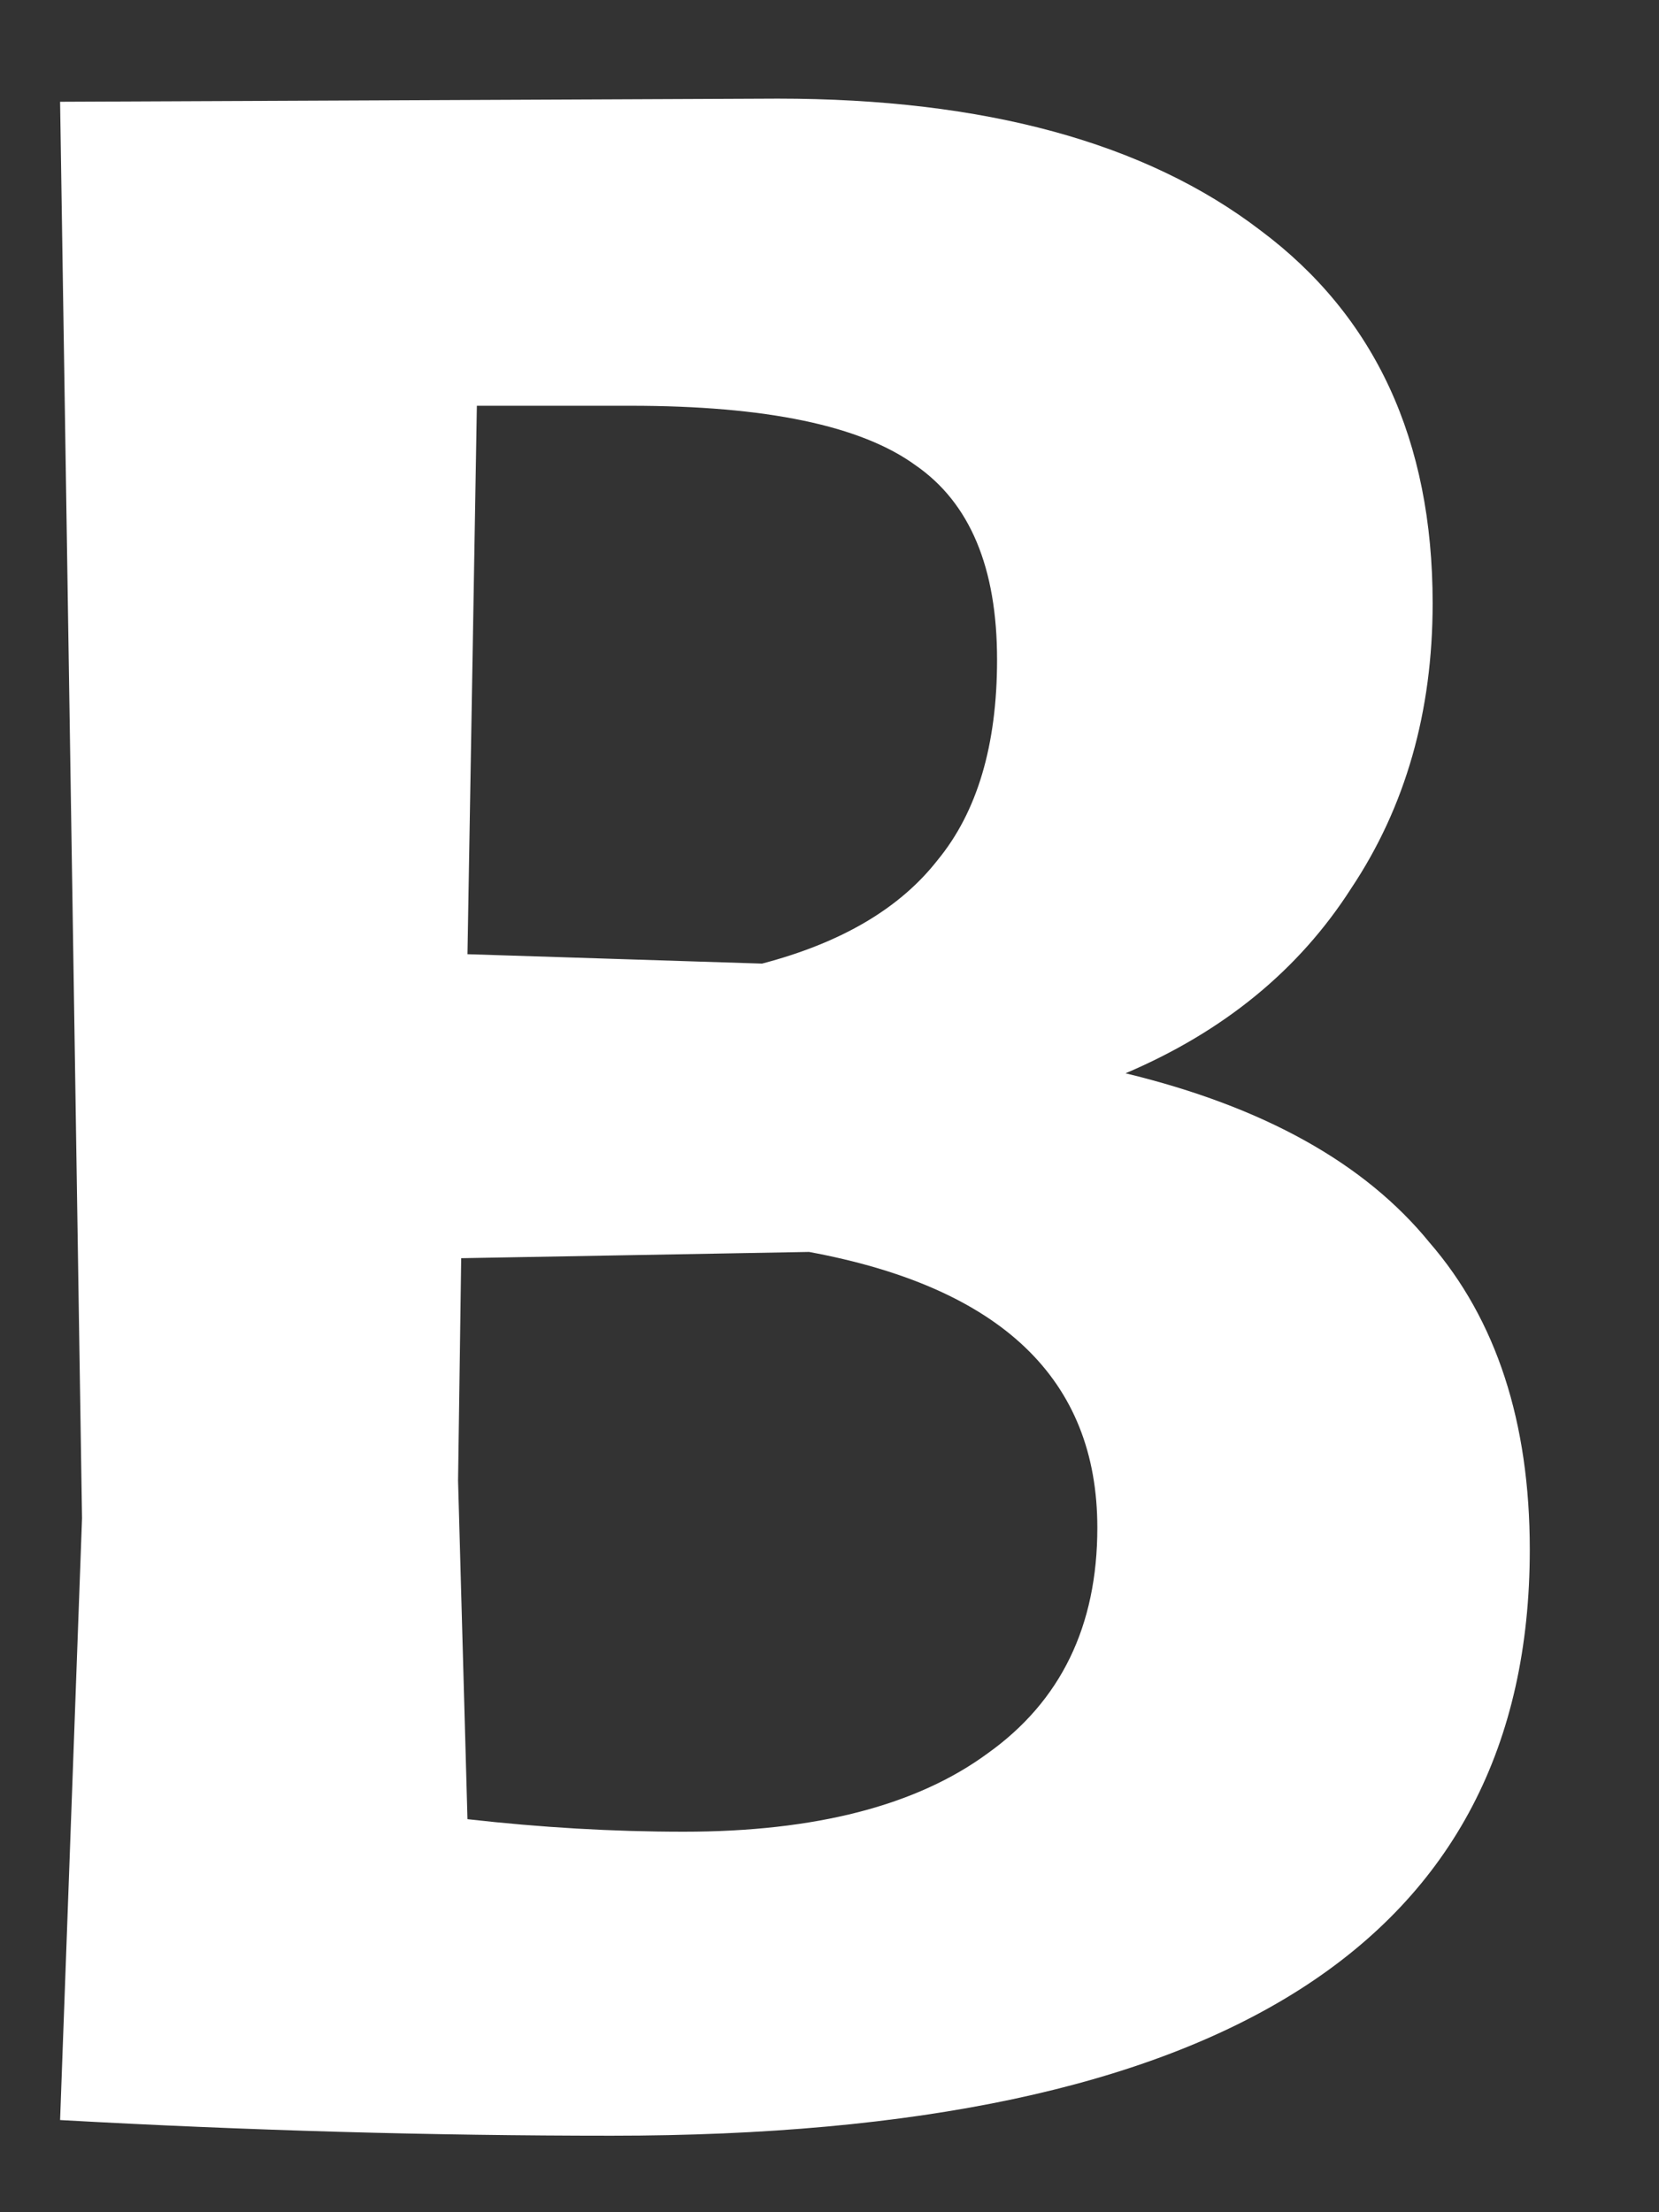 <svg width="9" height="12" viewBox="0 0 9 12" fill="none" xmlns="http://www.w3.org/2000/svg">
<rect x="0" y="0" width="9" height="12" fill="#333333" stroke="none"/>
<path d="M6.106 5.822C6.854 6.003 7.404 6.309 7.755 6.74C8.118 7.159 8.299 7.715 8.299 8.406C8.299 10.525 6.639 11.585 3.318 11.585C2.343 11.585 1.346 11.557 0.326 11.5L0.445 8.236L0.326 0.552L4.219 0.535C5.341 0.535 6.214 0.773 6.837 1.249C7.46 1.714 7.772 2.388 7.772 3.272C7.772 3.861 7.625 4.377 7.33 4.819C7.047 5.261 6.639 5.595 6.106 5.822ZM5.409 3.578C5.409 3.079 5.262 2.728 4.967 2.524C4.672 2.309 4.157 2.201 3.42 2.201H2.587L2.536 5.176L4.134 5.227C4.565 5.114 4.882 4.927 5.086 4.666C5.301 4.405 5.409 4.043 5.409 3.578ZM3.709 9.936C4.423 9.936 4.973 9.794 5.358 9.511C5.755 9.228 5.953 8.82 5.953 8.287C5.953 7.482 5.432 6.984 4.389 6.791L2.502 6.825L2.485 8.032L2.536 9.868C2.933 9.913 3.324 9.936 3.709 9.936Z" fill="white"/>
</svg>
